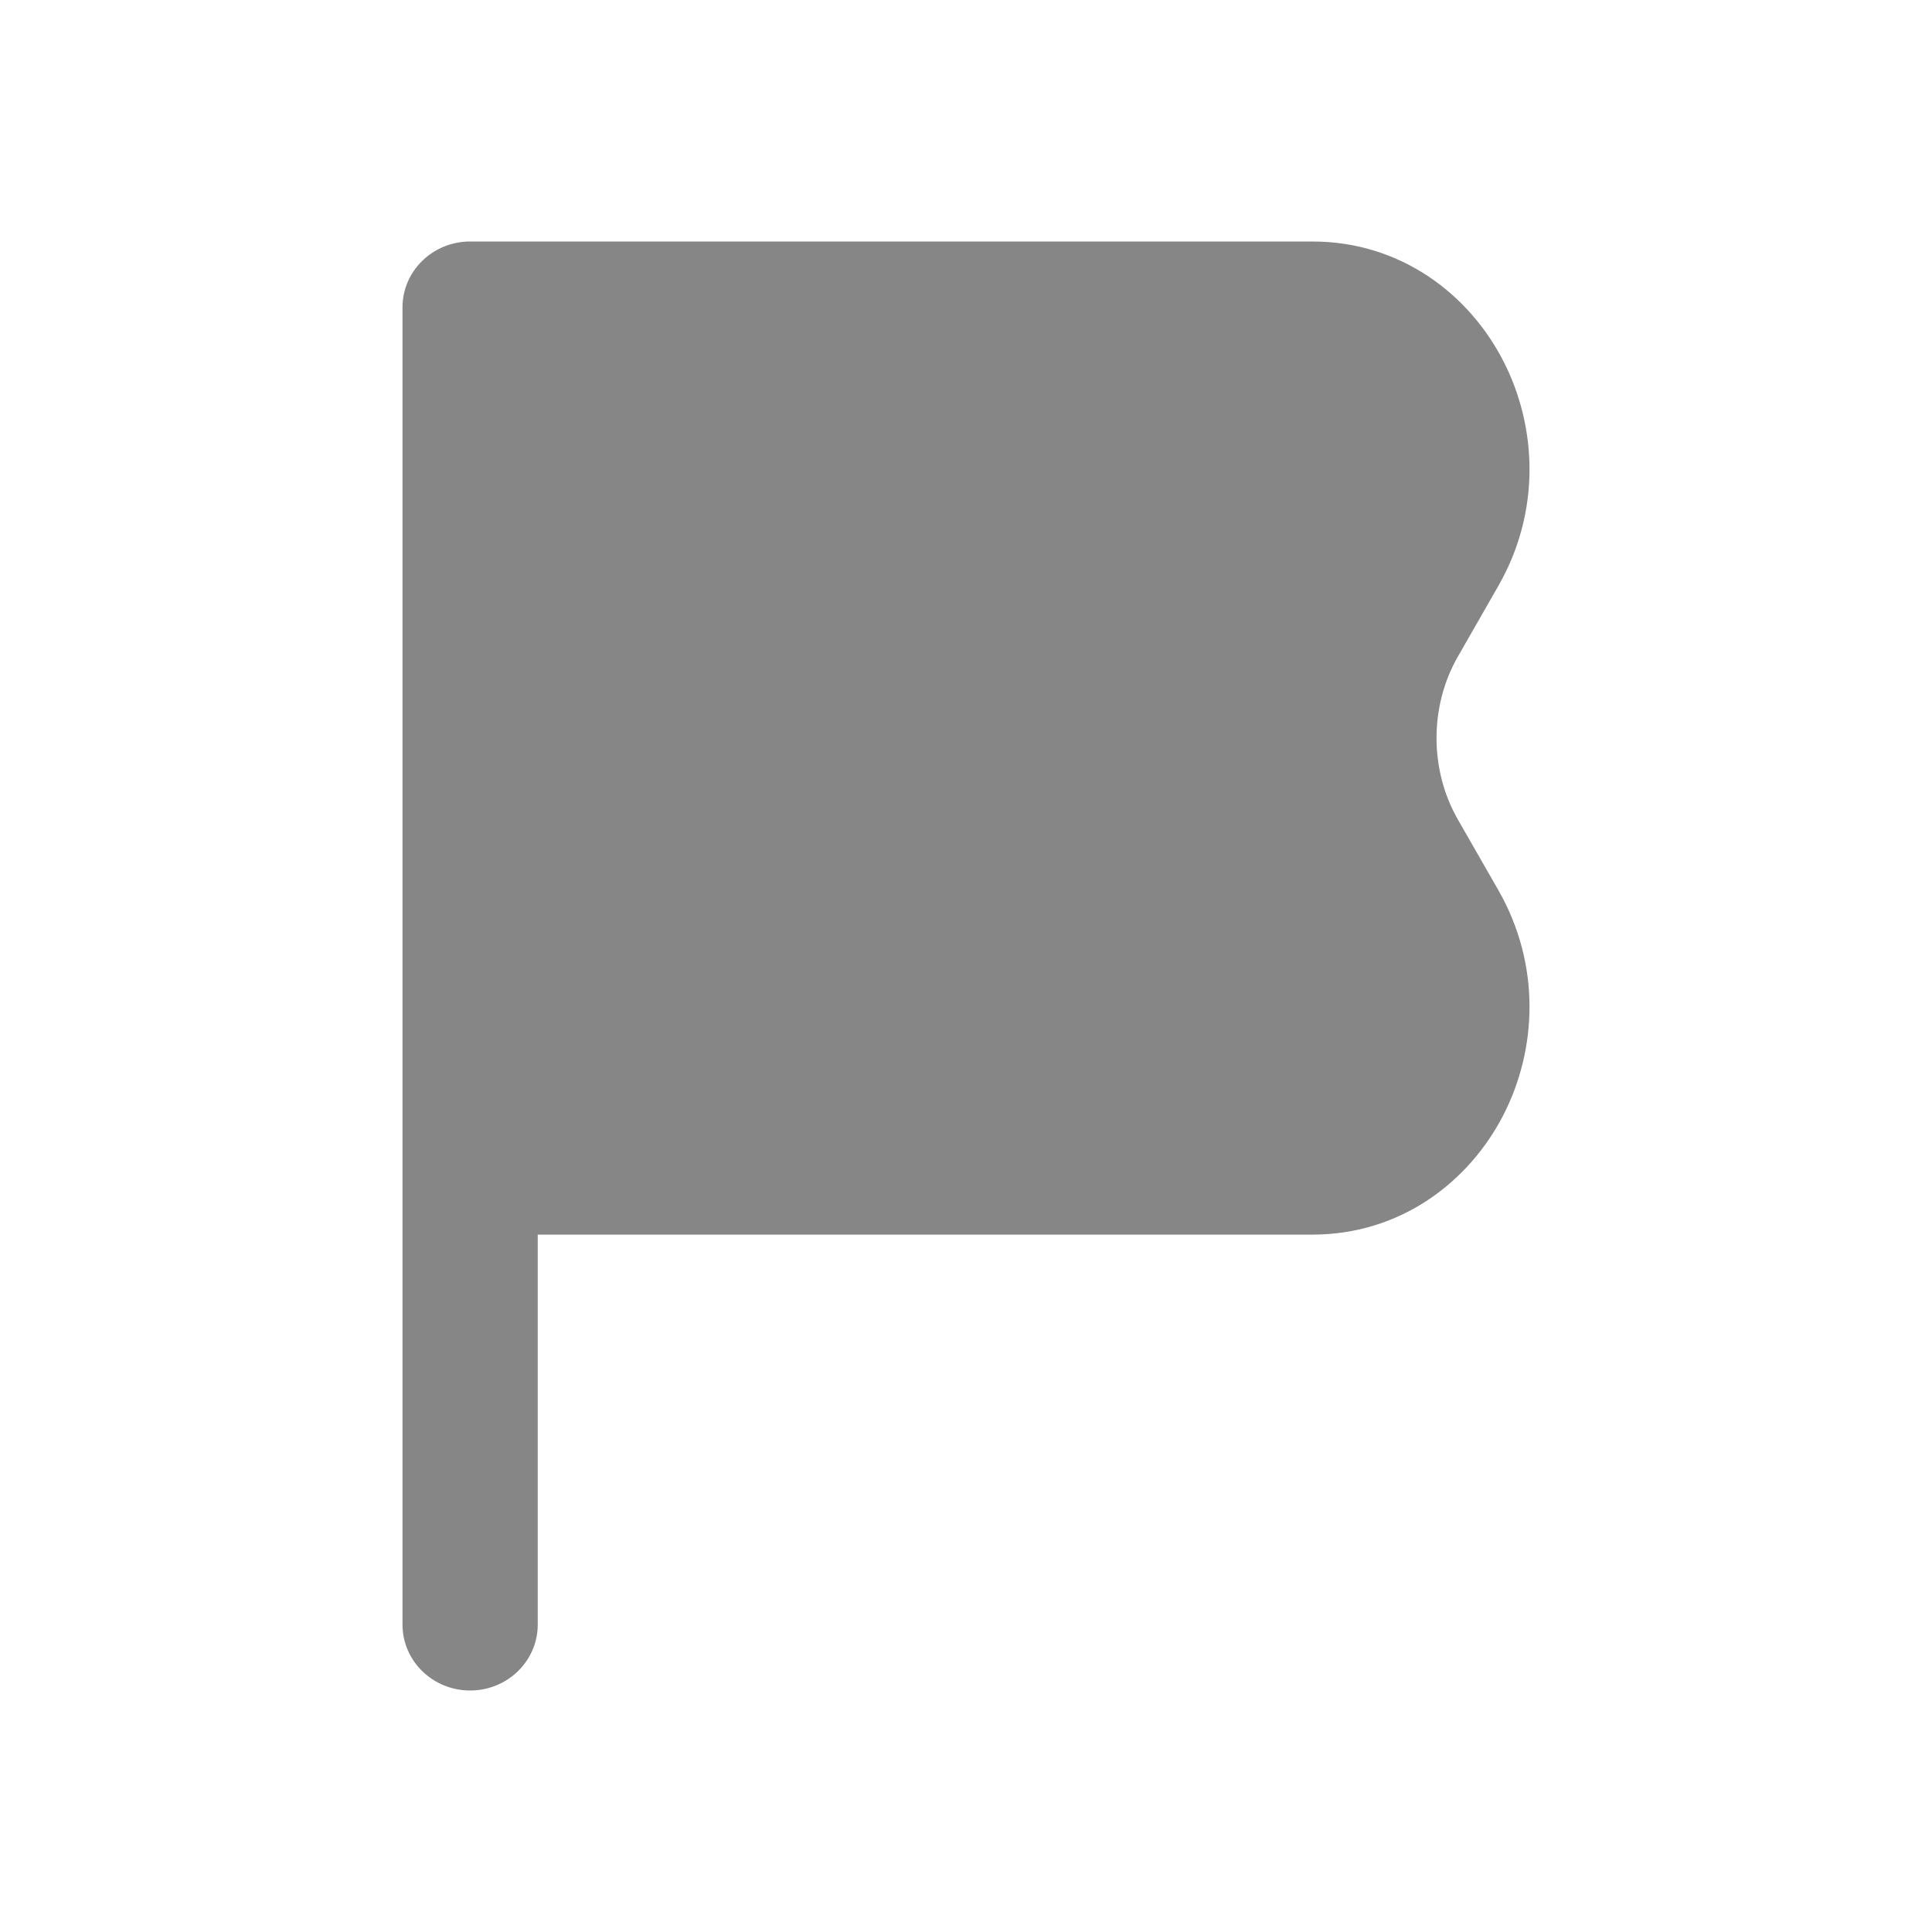 <svg width="30" height="30" viewBox="0 0 30 30" fill="none" xmlns="http://www.w3.org/2000/svg">
<path d="M20.378 19.171H8.35V25.227C8.35 25.792 7.88 26.25 7.3 26.25C6.72 26.25 6.25 25.792 6.25 25.227V4.773C6.25 4.208 6.72 3.75 7.3 3.75H20.378C21.755 3.75 22.813 4.574 23.342 5.603C23.871 6.629 23.927 7.946 23.265 9.1L22.637 10.197C22.196 10.966 22.196 11.954 22.637 12.724L23.265 13.82C23.927 14.975 23.871 16.291 23.342 17.318C22.813 18.346 21.755 19.171 20.378 19.171Z" fill="#868686"/>
</svg>
